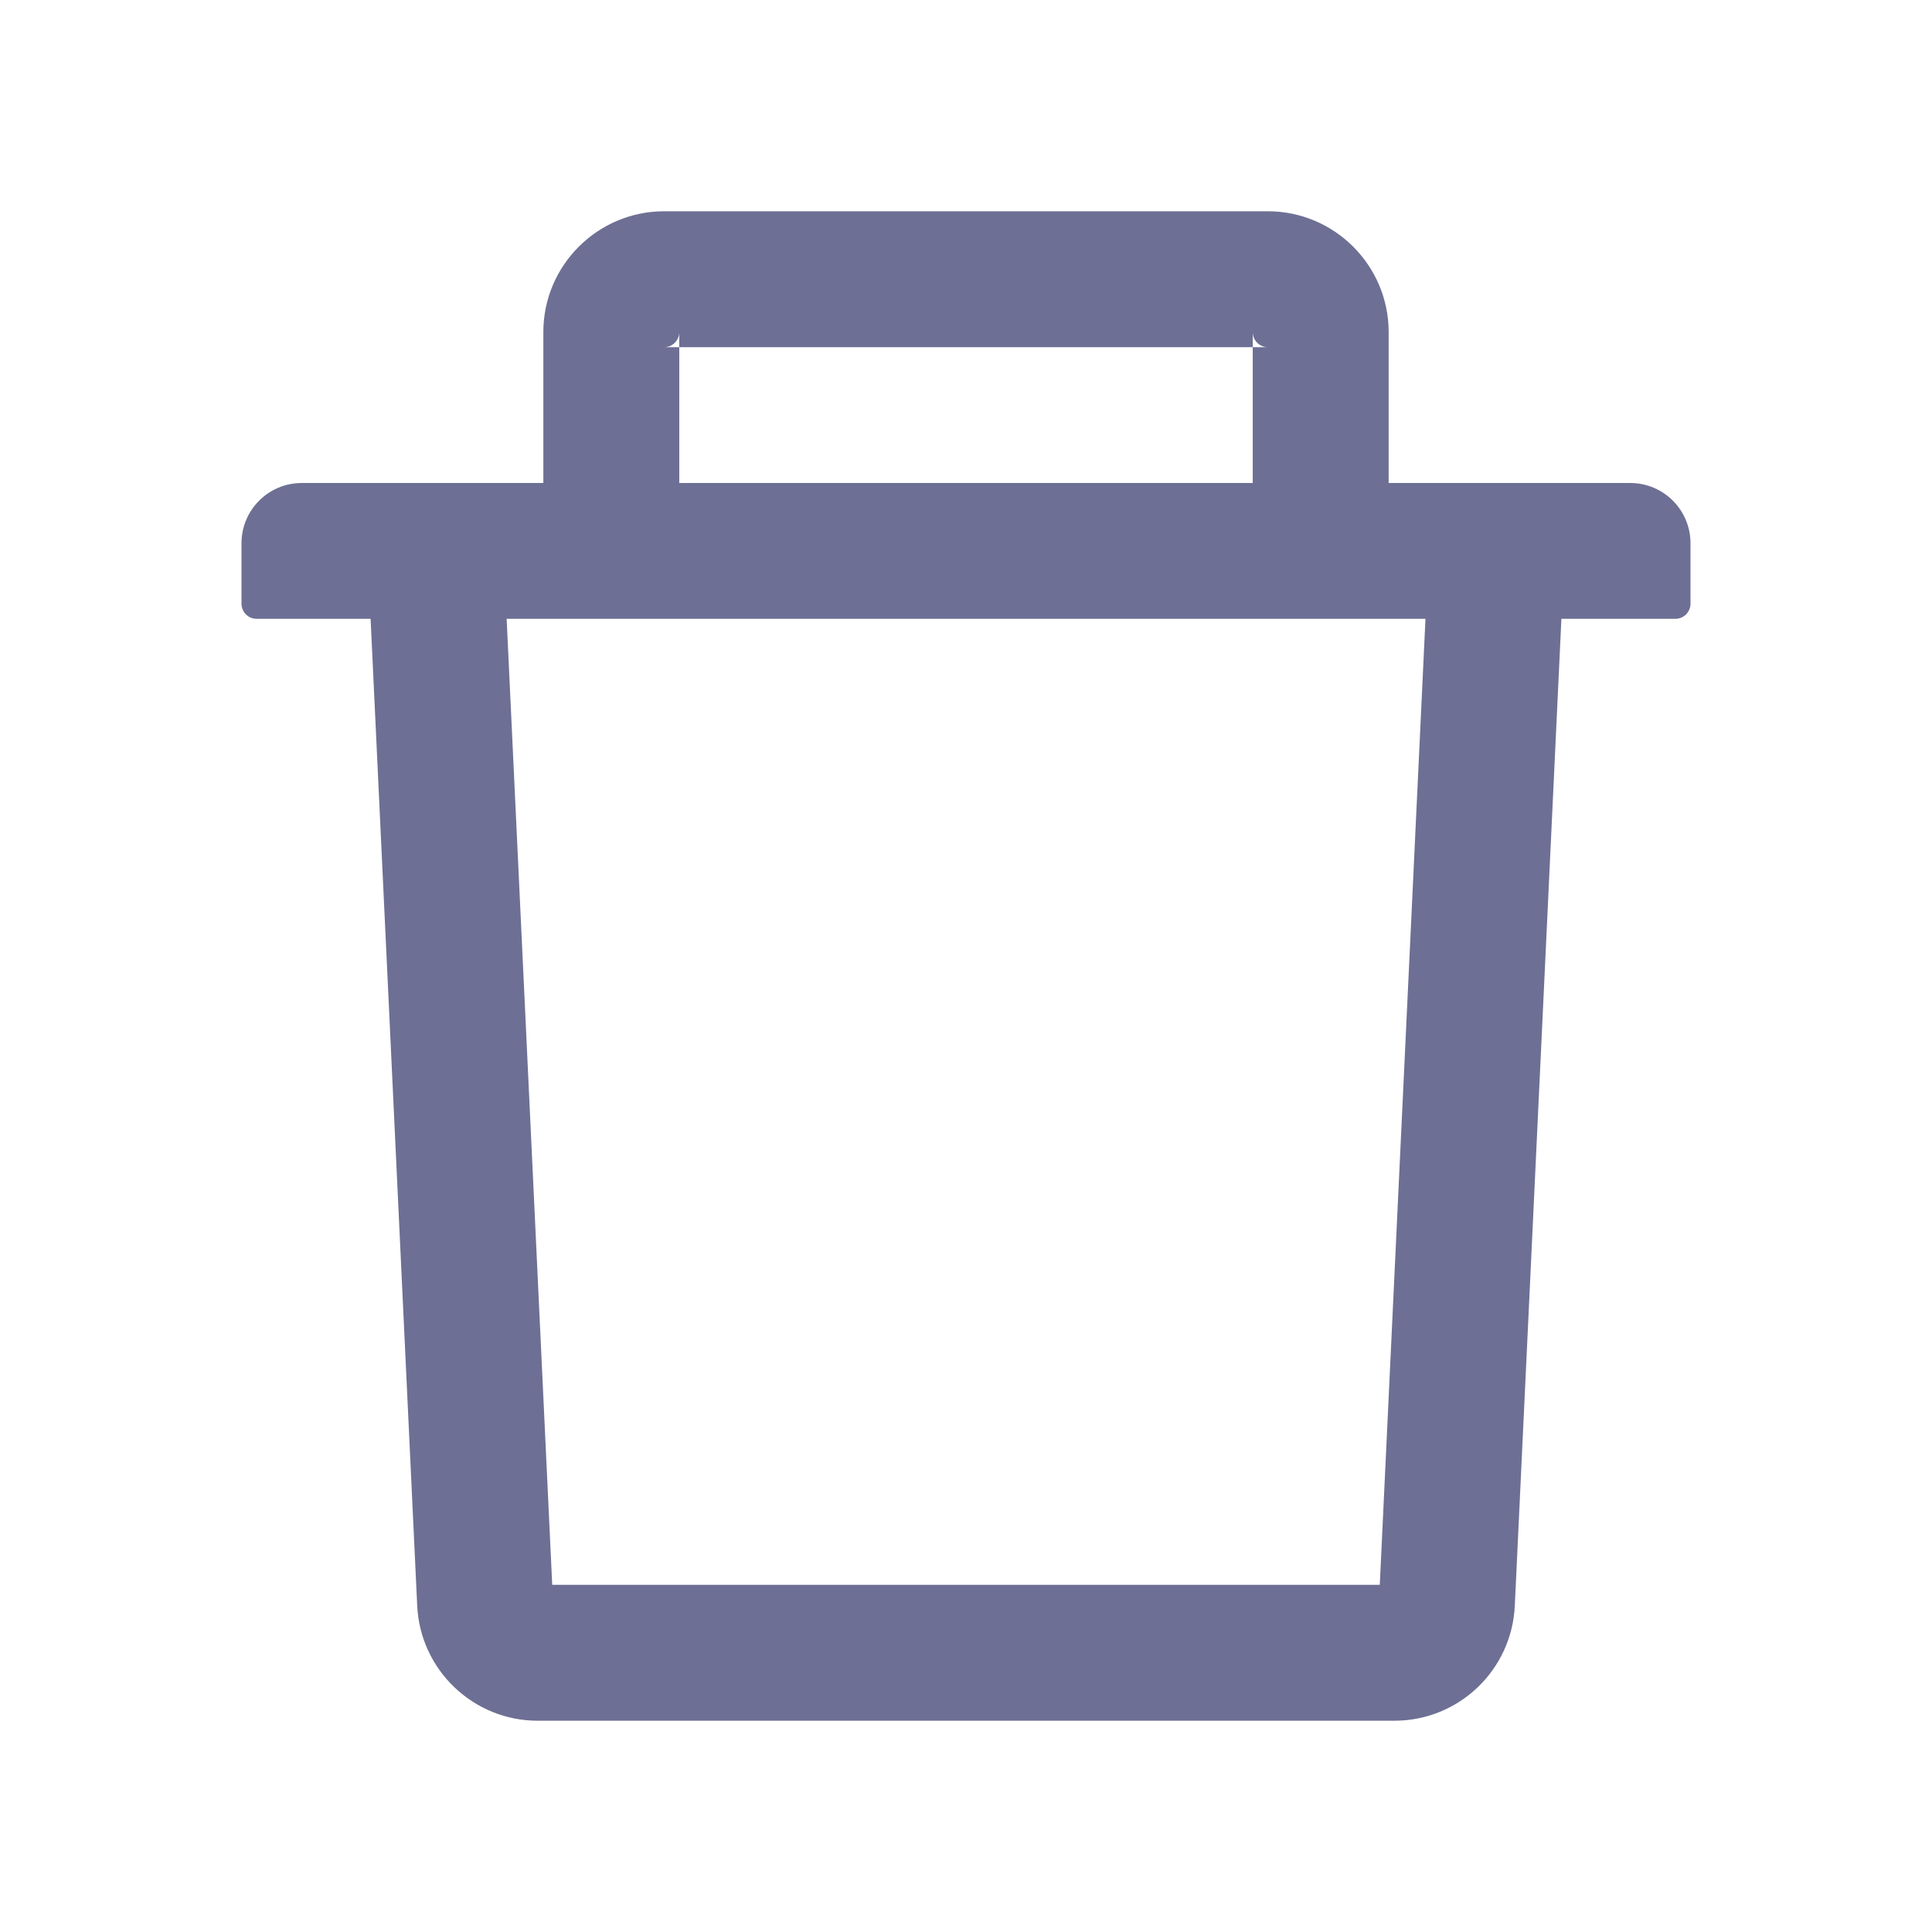 <svg width="17" height="17" viewBox="0 0 17 17" fill="none" xmlns="http://www.w3.org/2000/svg">
<path d="M5.977 3.055H5.844C5.917 3.055 5.977 2.995 5.977 2.922V3.055H11.023V2.922C11.023 2.995 11.083 3.055 11.156 3.055H11.023V4.25H12.219V2.922C12.219 2.336 11.742 1.859 11.156 1.859H5.844C5.258 1.859 4.781 2.336 4.781 2.922V4.25H5.977V3.055ZM14.344 4.25H2.656C2.362 4.25 2.125 4.487 2.125 4.781V5.312C2.125 5.386 2.185 5.445 2.258 5.445H3.261L3.671 14.128C3.697 14.694 4.165 15.141 4.731 15.141H12.269C12.836 15.141 13.303 14.696 13.329 14.128L13.739 5.445H14.742C14.815 5.445 14.875 5.386 14.875 5.312V4.781C14.875 4.487 14.638 4.25 14.344 4.25ZM12.141 13.945H4.859L4.458 5.445H12.543L12.141 13.945Z" fill="#6D6F94"/>
</svg>
